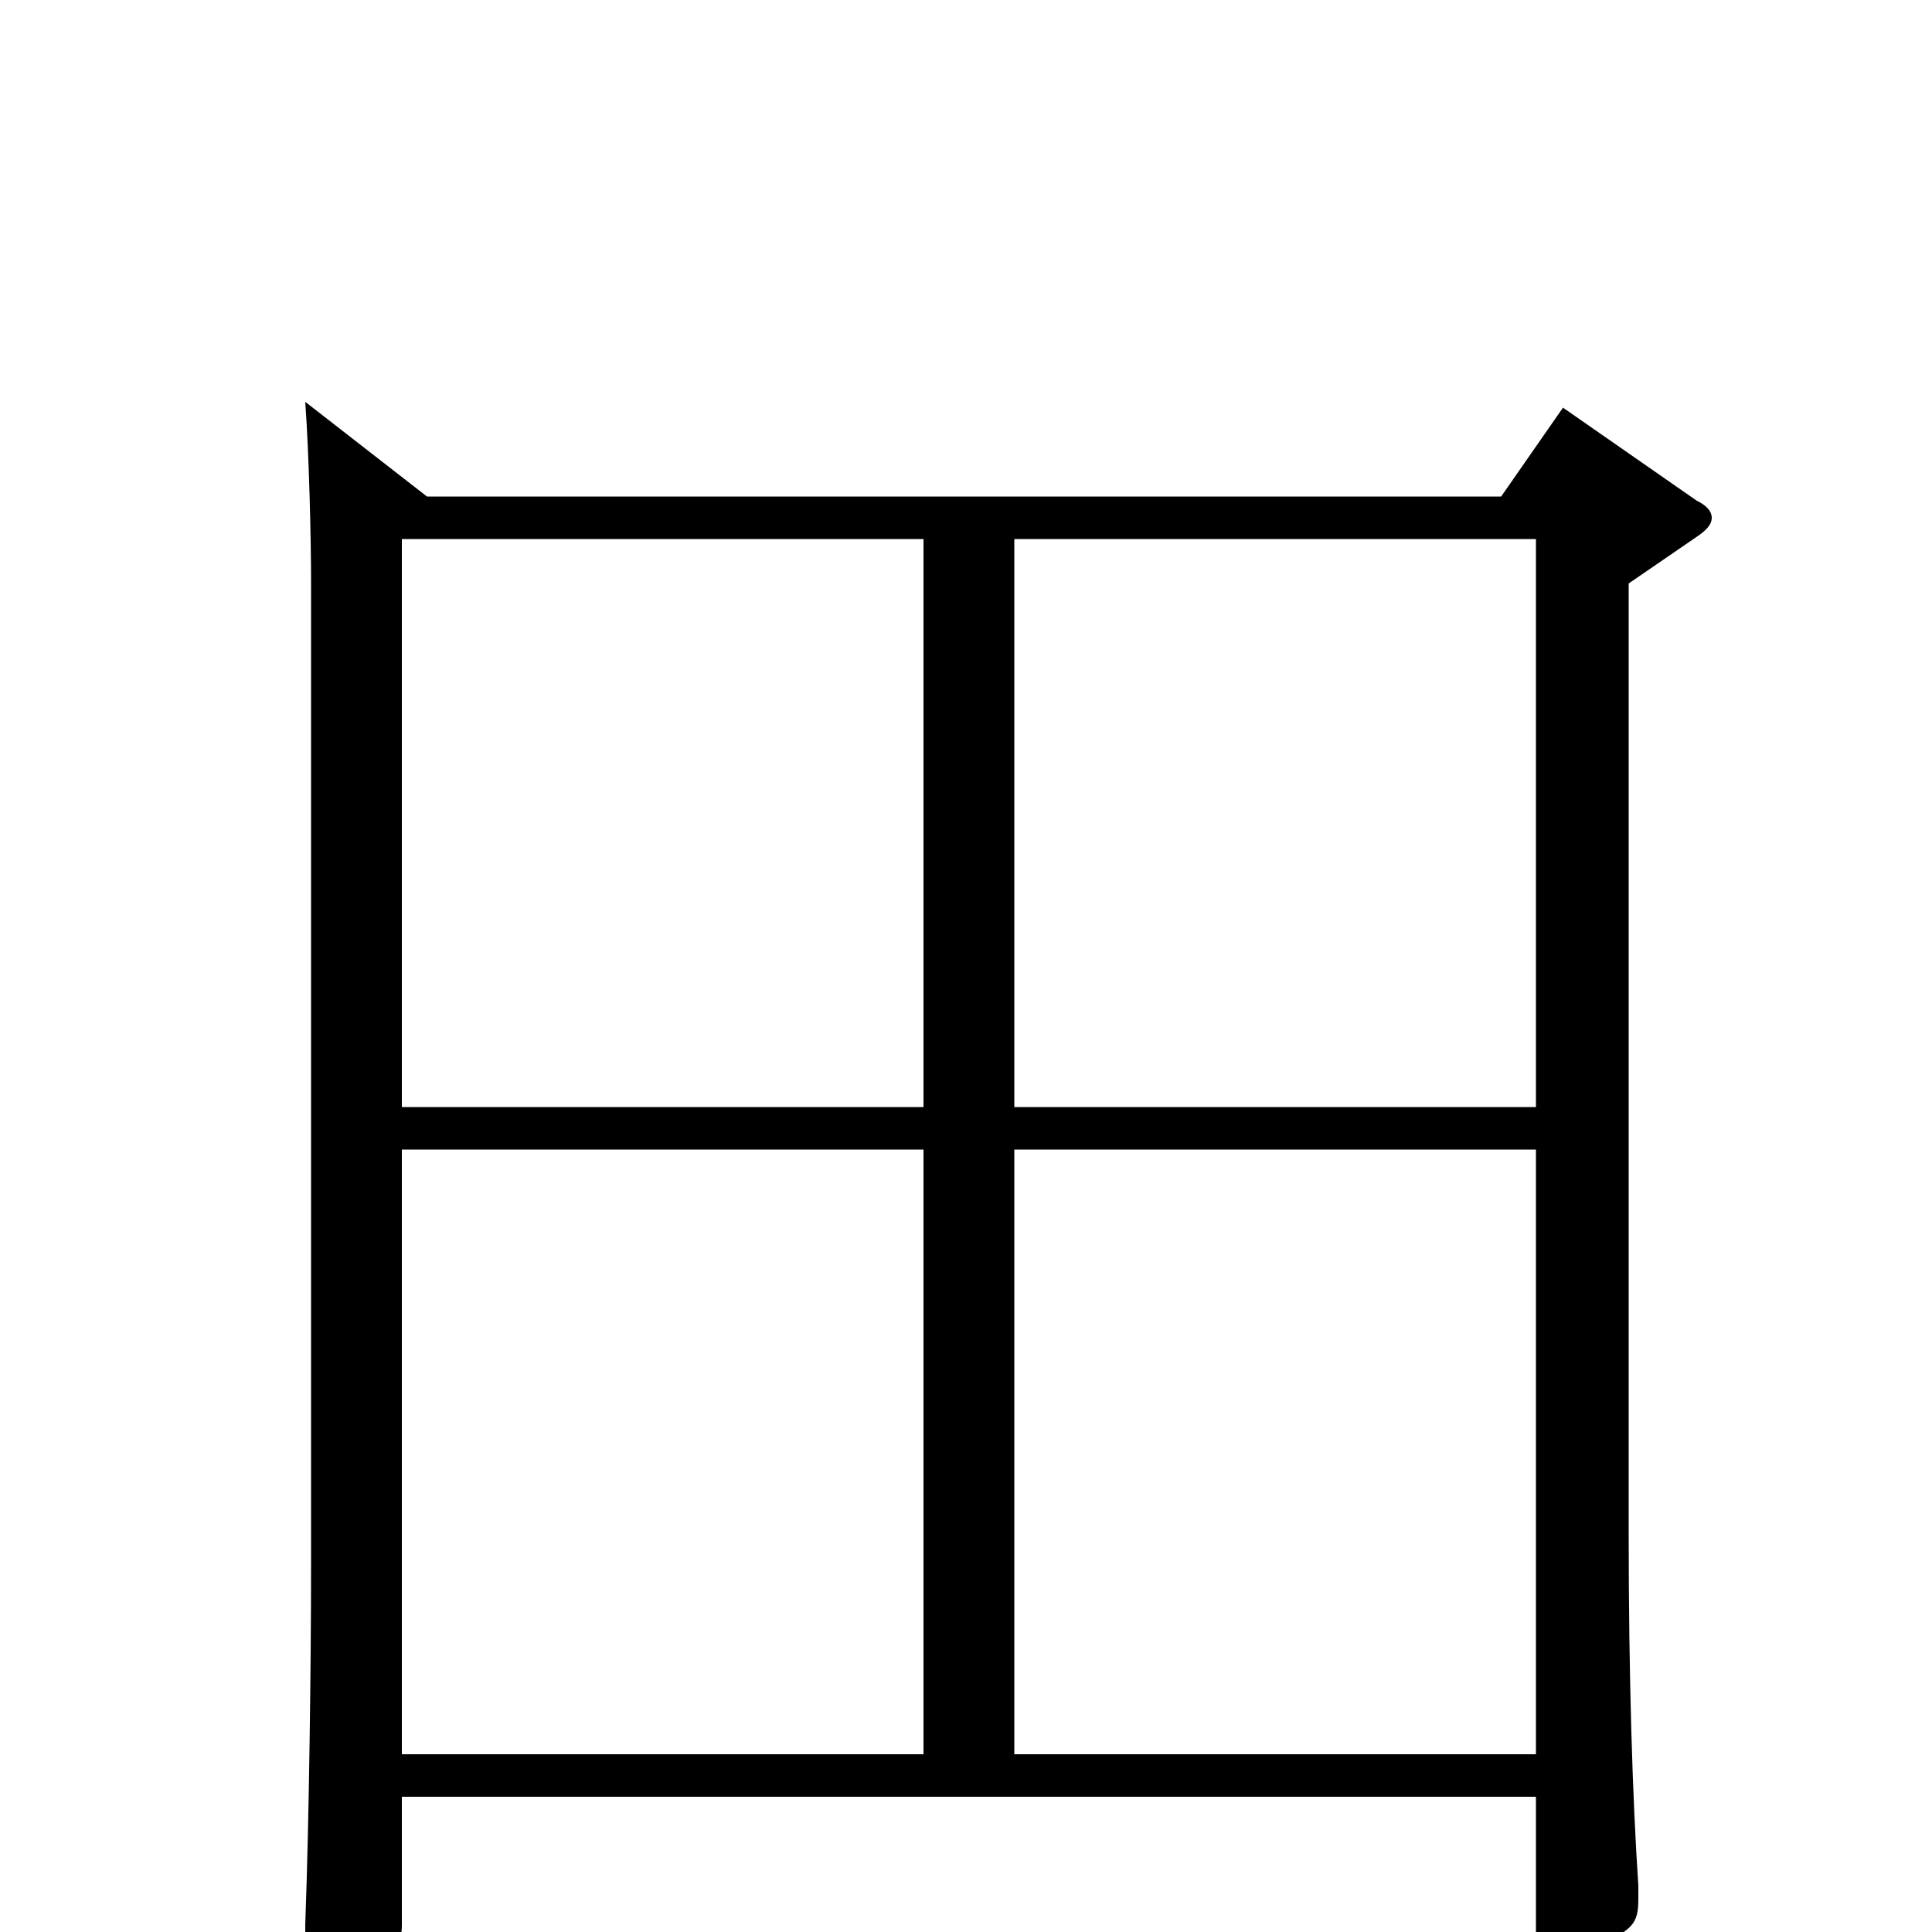 <svg xmlns="http://www.w3.org/2000/svg" viewBox="0 -1000 1000 1000">
	<path fill="#000000" d="M809 -789L777 -743H221L158 -792C160 -764 161 -721 161 -699V-190C161 -139 160 -58 158 -4V8C158 21 159 26 166 26C170 26 176 24 185 20C205 11 208 7 208 -4V-70H795V3C795 11 797 15 803 15C807 15 814 13 825 8C845 -1 848 -4 848 -17V-24C845 -69 843 -131 843 -207V-698L878 -722C884 -726 886 -729 886 -732C886 -735 884 -738 878 -741ZM525 -427V-721H795V-427ZM208 -427V-721H478V-427ZM525 -92V-405H795V-92ZM208 -92V-405H478V-92Z"/>
</svg>